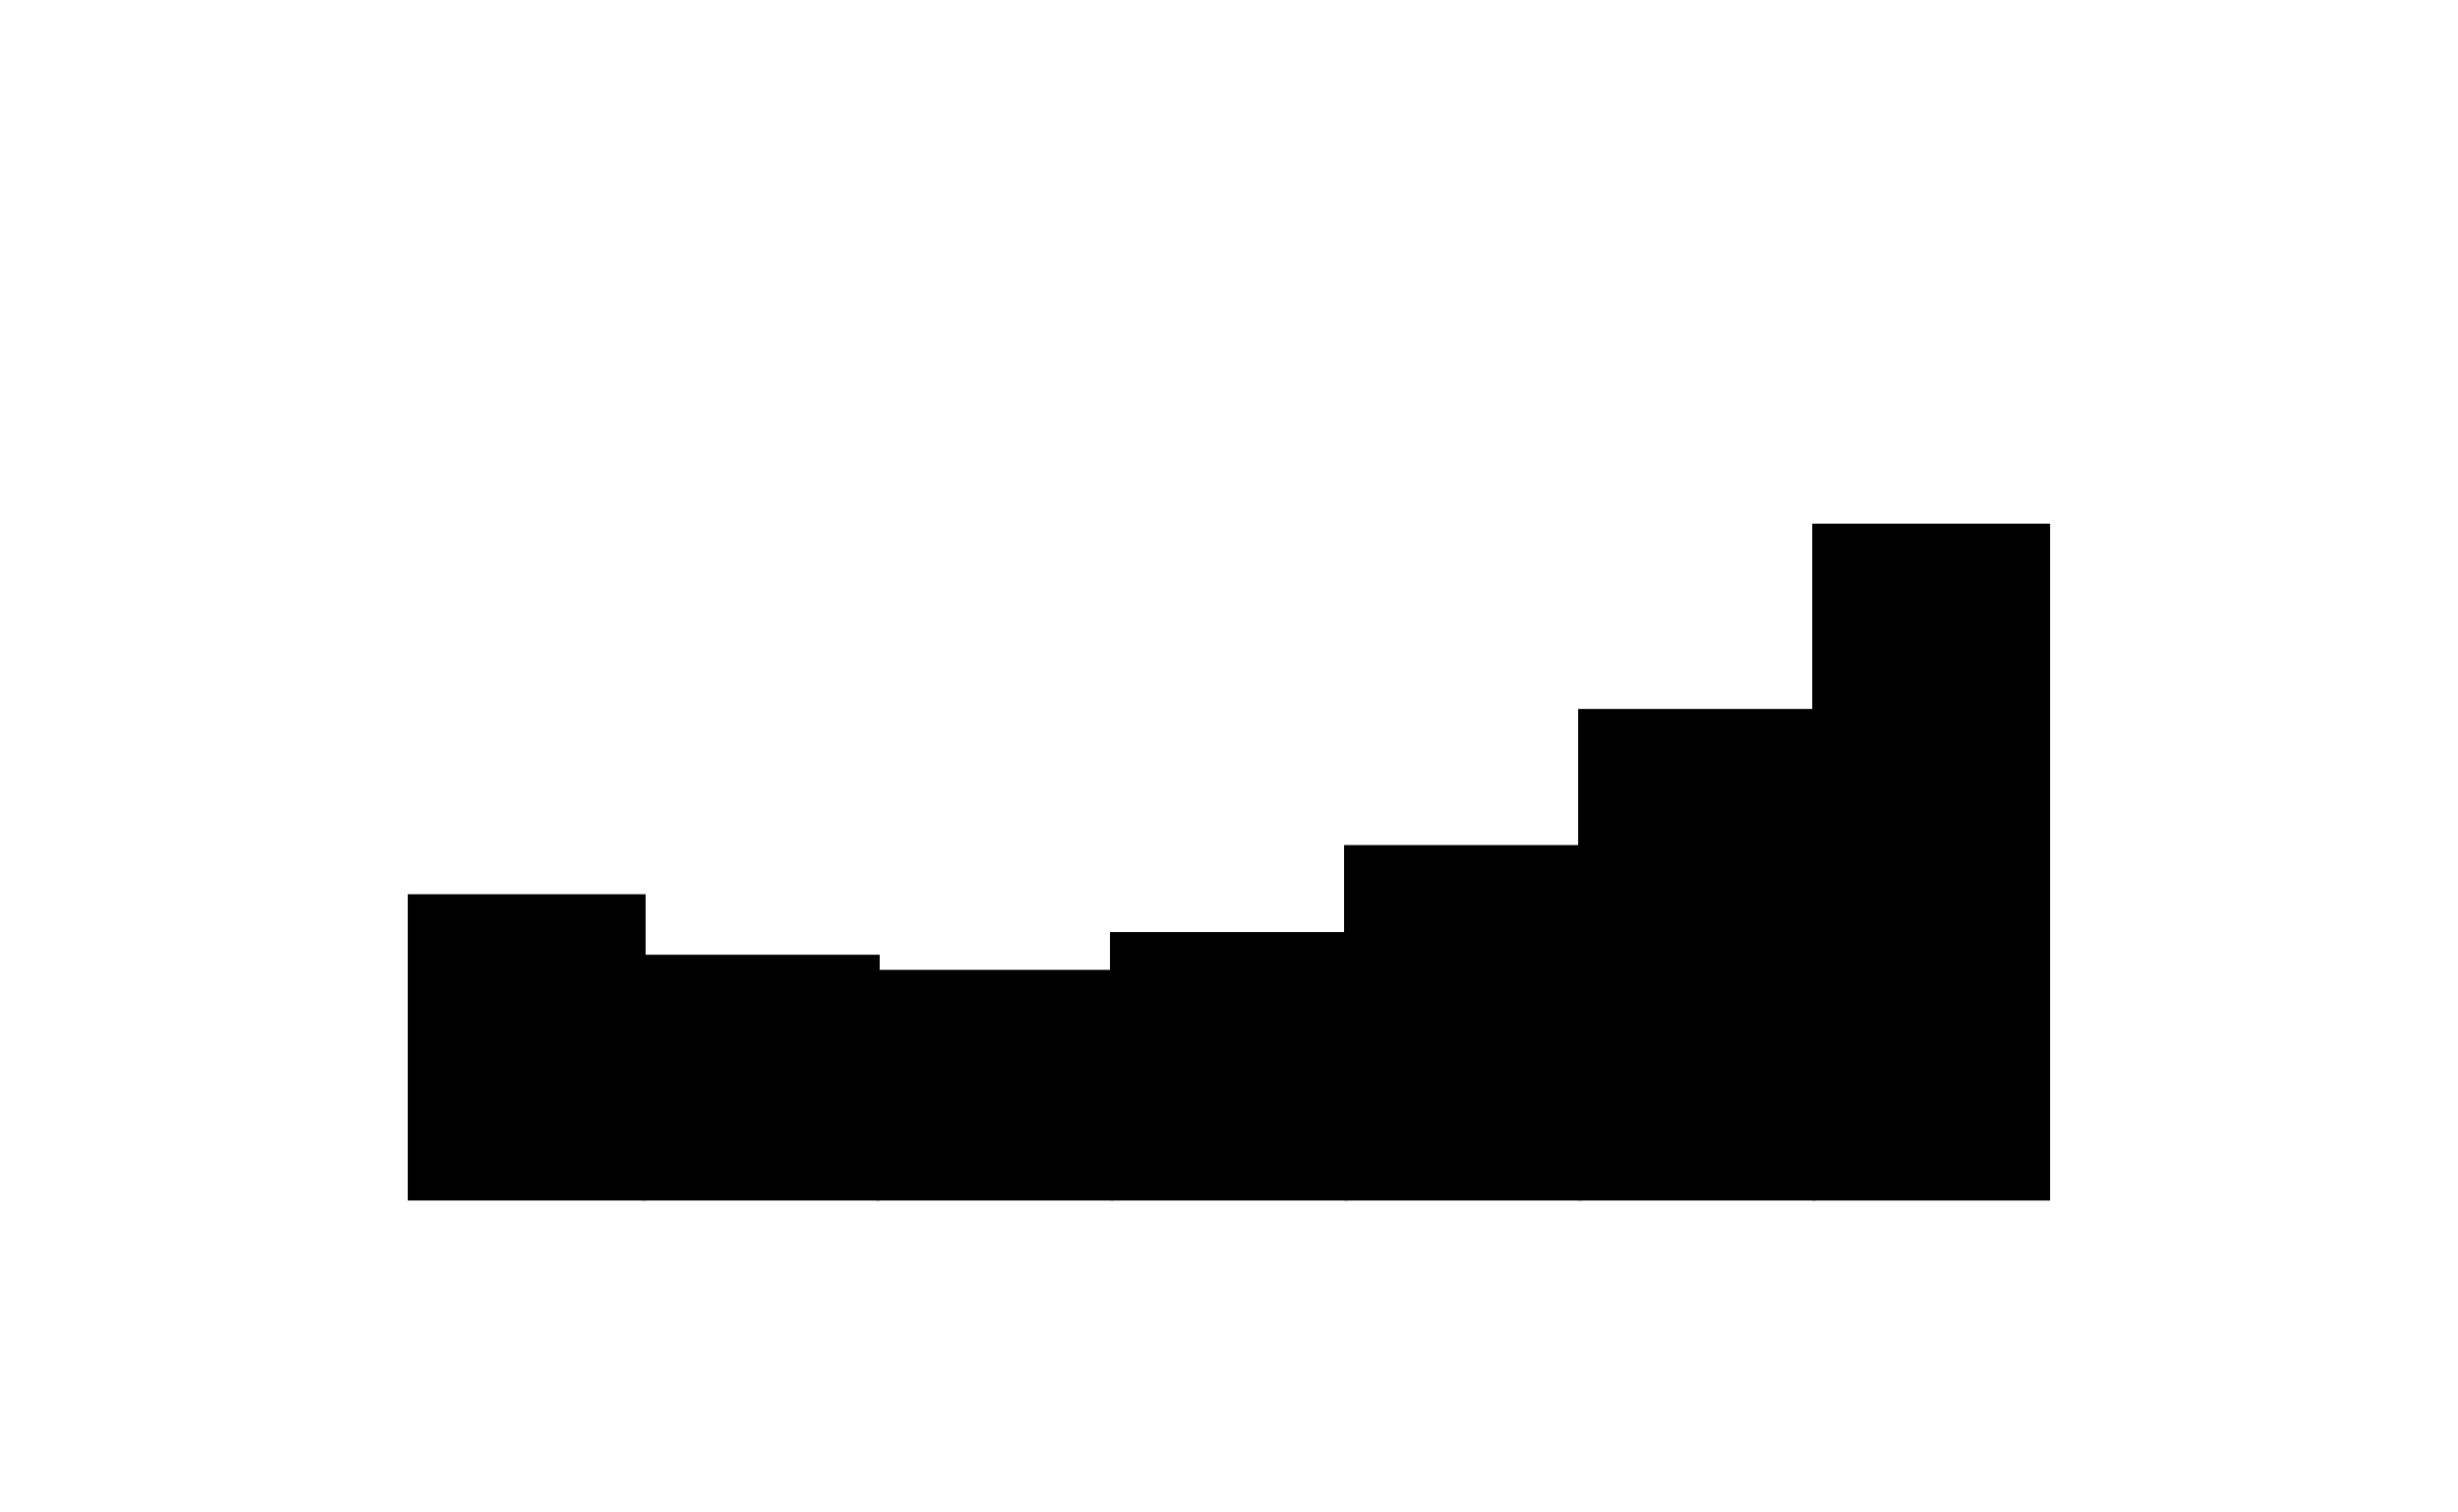 <svg xmlns="http://www.w3.org/2000/svg" version="1.1" viewBox="0 0 650 400"><rect x="108.33" y="237" width="61.9" height="80" style="stroke:hsl(160,35%,45%);fill:hsl(160,35%,50%);opacity:0.4"/><rect x="170.23" y="253" width="61.9" height="64" style="stroke:hsl(160,35%,45%);fill:hsl(160,35%,50%);opacity:0.4"/><rect x="232.13" y="257" width="61.9" height="60" style="stroke:hsl(160,35%,45%);fill:hsl(160,35%,50%);opacity:0.4"/><rect x="294.03" y="247" width="61.9" height="70" style="stroke:hsl(160,35%,45%);fill:hsl(160,35%,50%);opacity:0.4"/><rect x="355.93" y="224" width="61.9" height="93" style="stroke:hsl(160,35%,45%);fill:hsl(160,35%,50%);opacity:0.4"/><rect x="417.83" y="188" width="61.9" height="129" style="stroke:hsl(160,35%,45%);fill:hsl(160,35%,50%);opacity:0.4"/><rect x="479.73" y="139" width="61.9" height="178" style="stroke:hsl(160,35%,45%);fill:hsl(160,35%,50%);opacity:0.4"/></svg>